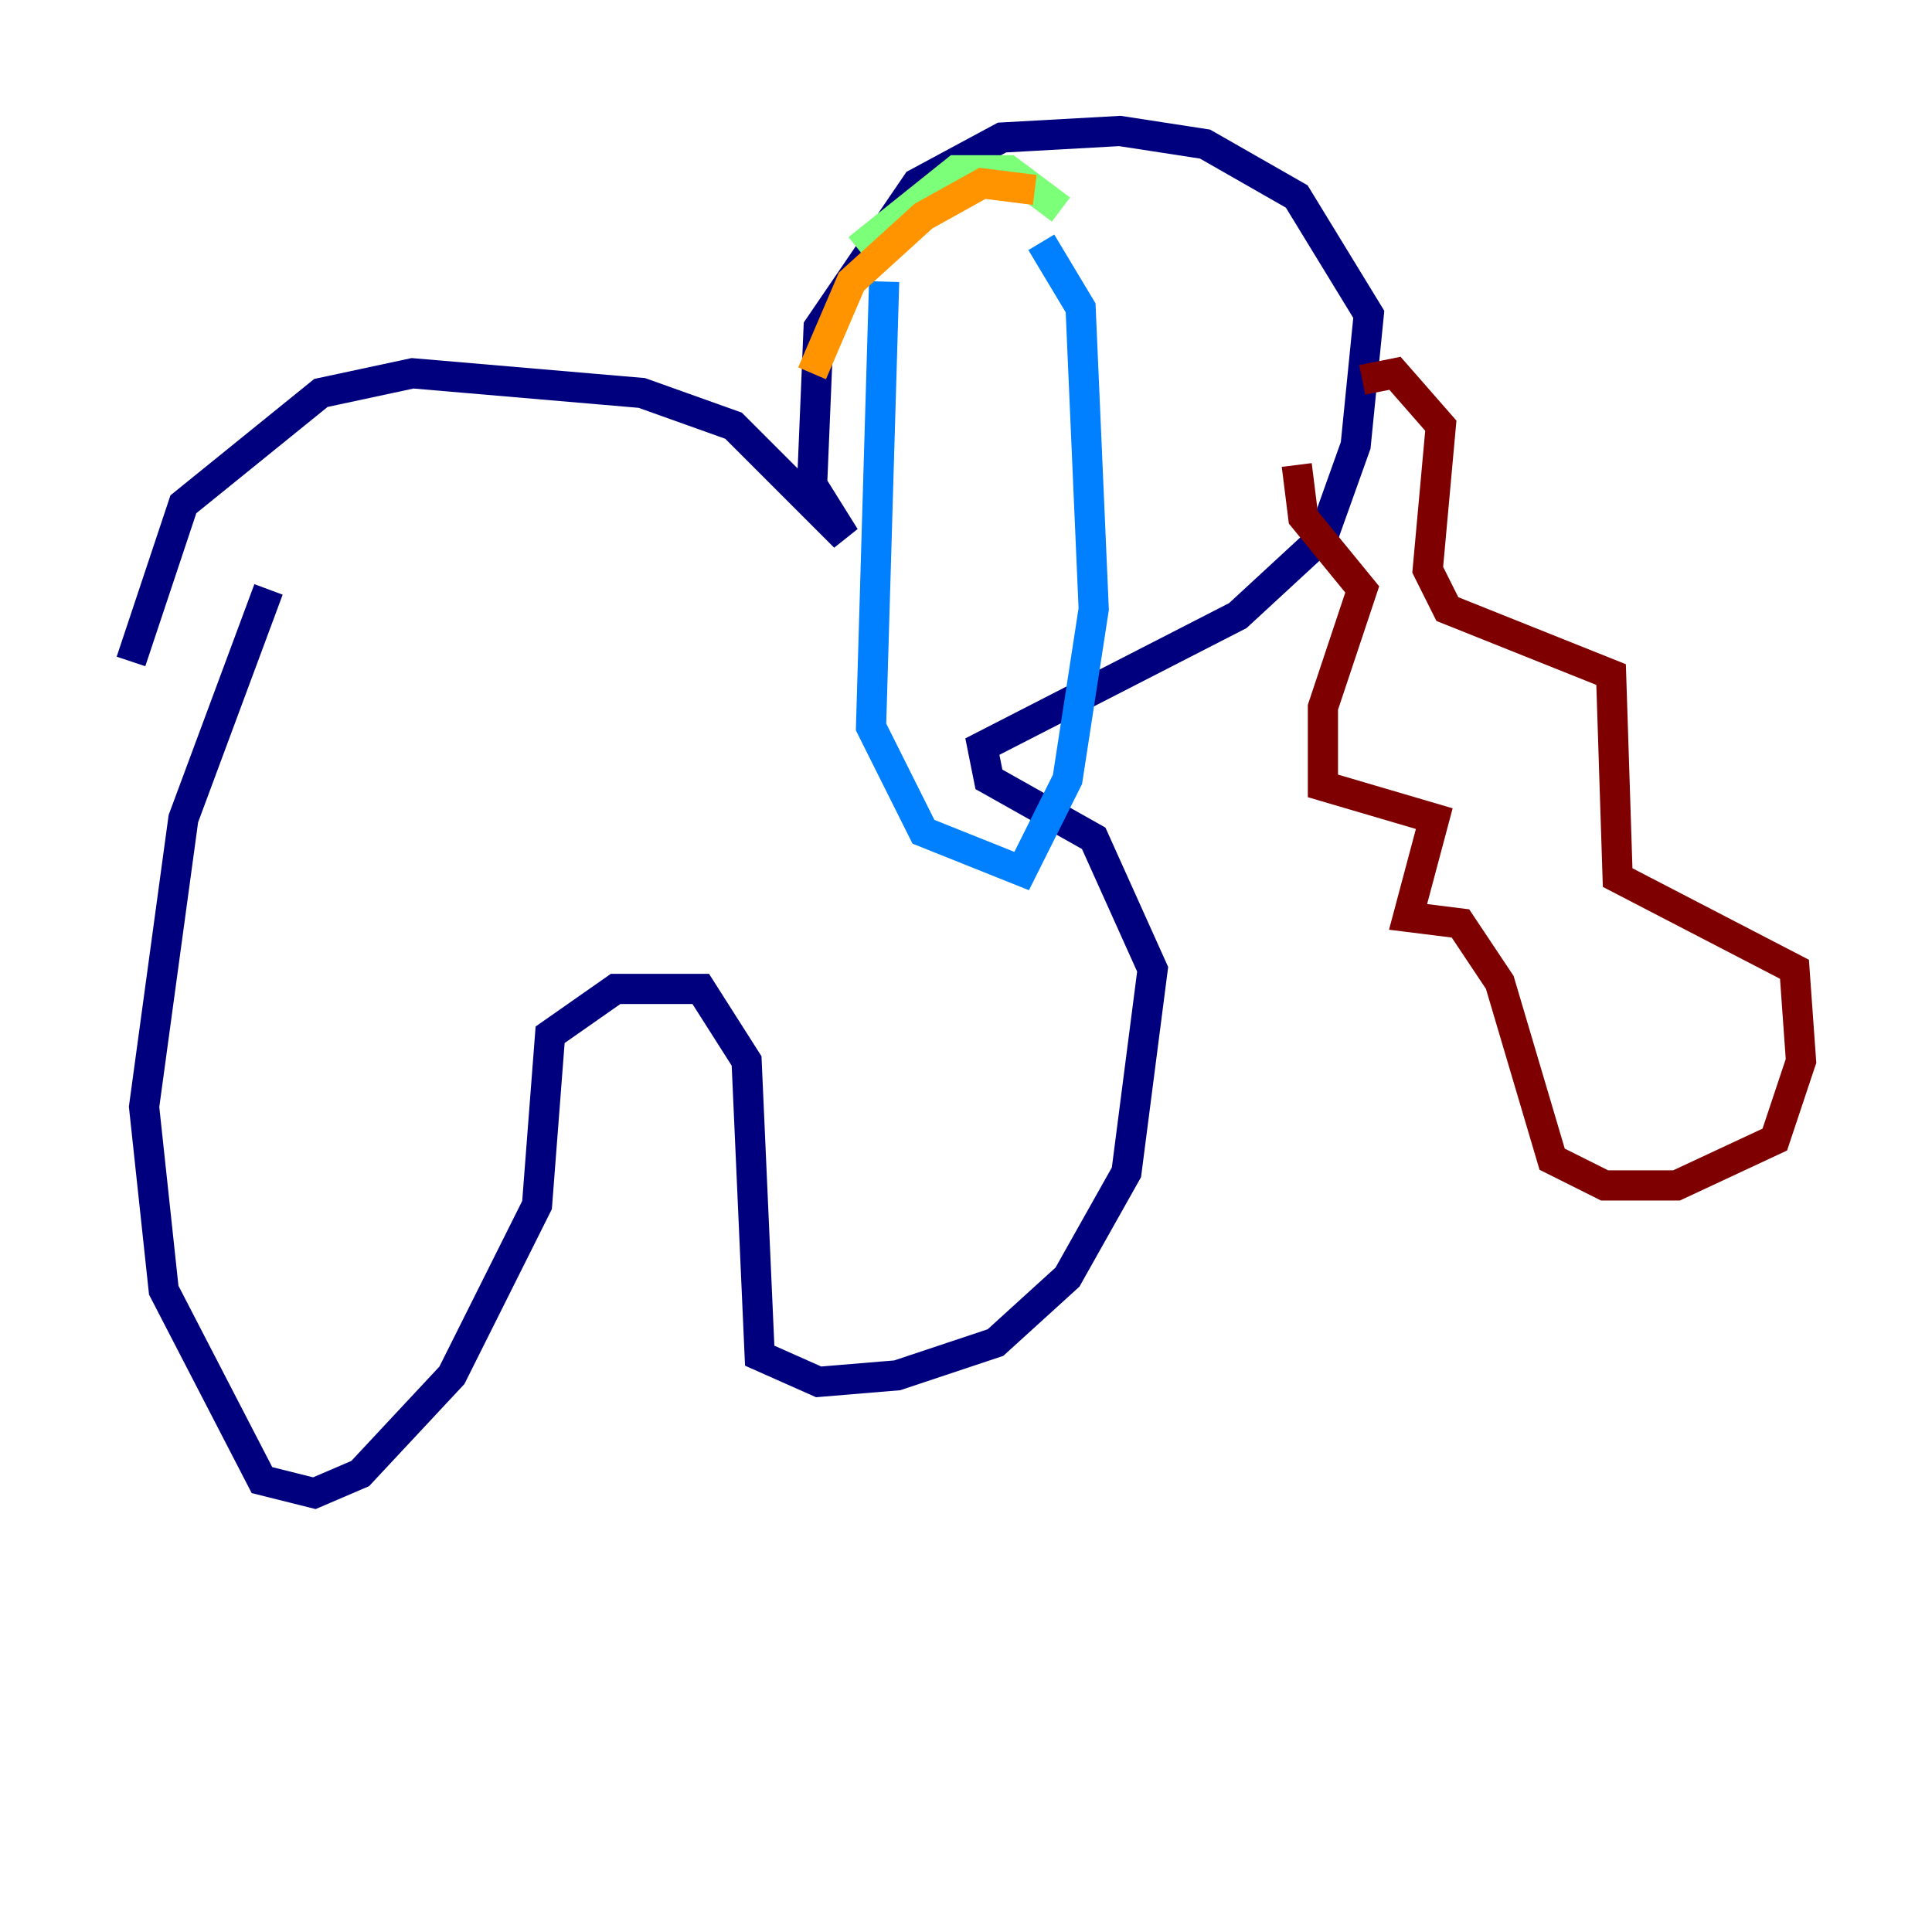 <?xml version="1.0" encoding="utf-8" ?>
<svg baseProfile="tiny" height="128" version="1.2" viewBox="0,0,128,128" width="128" xmlns="http://www.w3.org/2000/svg" xmlns:ev="http://www.w3.org/2001/xml-events" xmlns:xlink="http://www.w3.org/1999/xlink"><defs /><polyline fill="none" points="17.79,39.051 12.149,54.237 9.546,73.329 10.848,85.478 17.356,98.061 20.827,98.929 23.864,97.627 29.939,91.119 35.58,79.837 36.447,68.556 40.786,65.519 46.427,65.519 49.464,70.291 50.332,89.817 54.237,91.552 59.444,91.119 65.953,88.949 70.725,84.61 74.63,77.668 76.366,64.217 72.461,55.539 65.519,51.634 65.085,49.464 82.007,40.786 87.647,35.58 89.817,29.505 90.685,20.827 85.912,13.017 79.837,9.546 74.197,8.678 66.386,9.112 60.746,12.149 54.237,21.695 53.803,32.108 55.973,35.58 48.597,28.203 42.522,26.034 27.336,24.732 21.261,26.034 12.149,33.41 8.678,43.824" stroke="#00007f" stroke-width="2" /><polyline fill="none" points="58.576,18.658 57.709,48.163 61.18,55.105 67.688,57.709 70.725,51.634 72.461,40.352 71.593,20.393 68.99,16.054" stroke="#0080ff" stroke-width="2" /><polyline fill="none" points="70.291,13.885 66.82,11.281 63.349,11.281 56.841,16.488" stroke="#7cff79" stroke-width="2" /><polyline fill="none" points="68.556,12.583 65.085,12.149 61.18,14.319 56.407,18.658 53.803,24.732" stroke="#ff9400" stroke-width="2" /><polyline fill="none" points="90.251,25.166 92.42,24.732 95.458,28.203 94.59,37.749 95.891,40.352 106.739,44.691 107.173,58.142 118.888,64.217 119.322,70.291 117.586,75.498 111.078,78.536 106.305,78.536 102.834,76.8 99.363,65.085 96.759,61.18 93.288,60.746 95.024,54.237 87.647,52.068 87.647,46.861 90.251,39.051 86.346,34.278 85.912,30.807" stroke="#7f0000" stroke-width="2" /></svg>